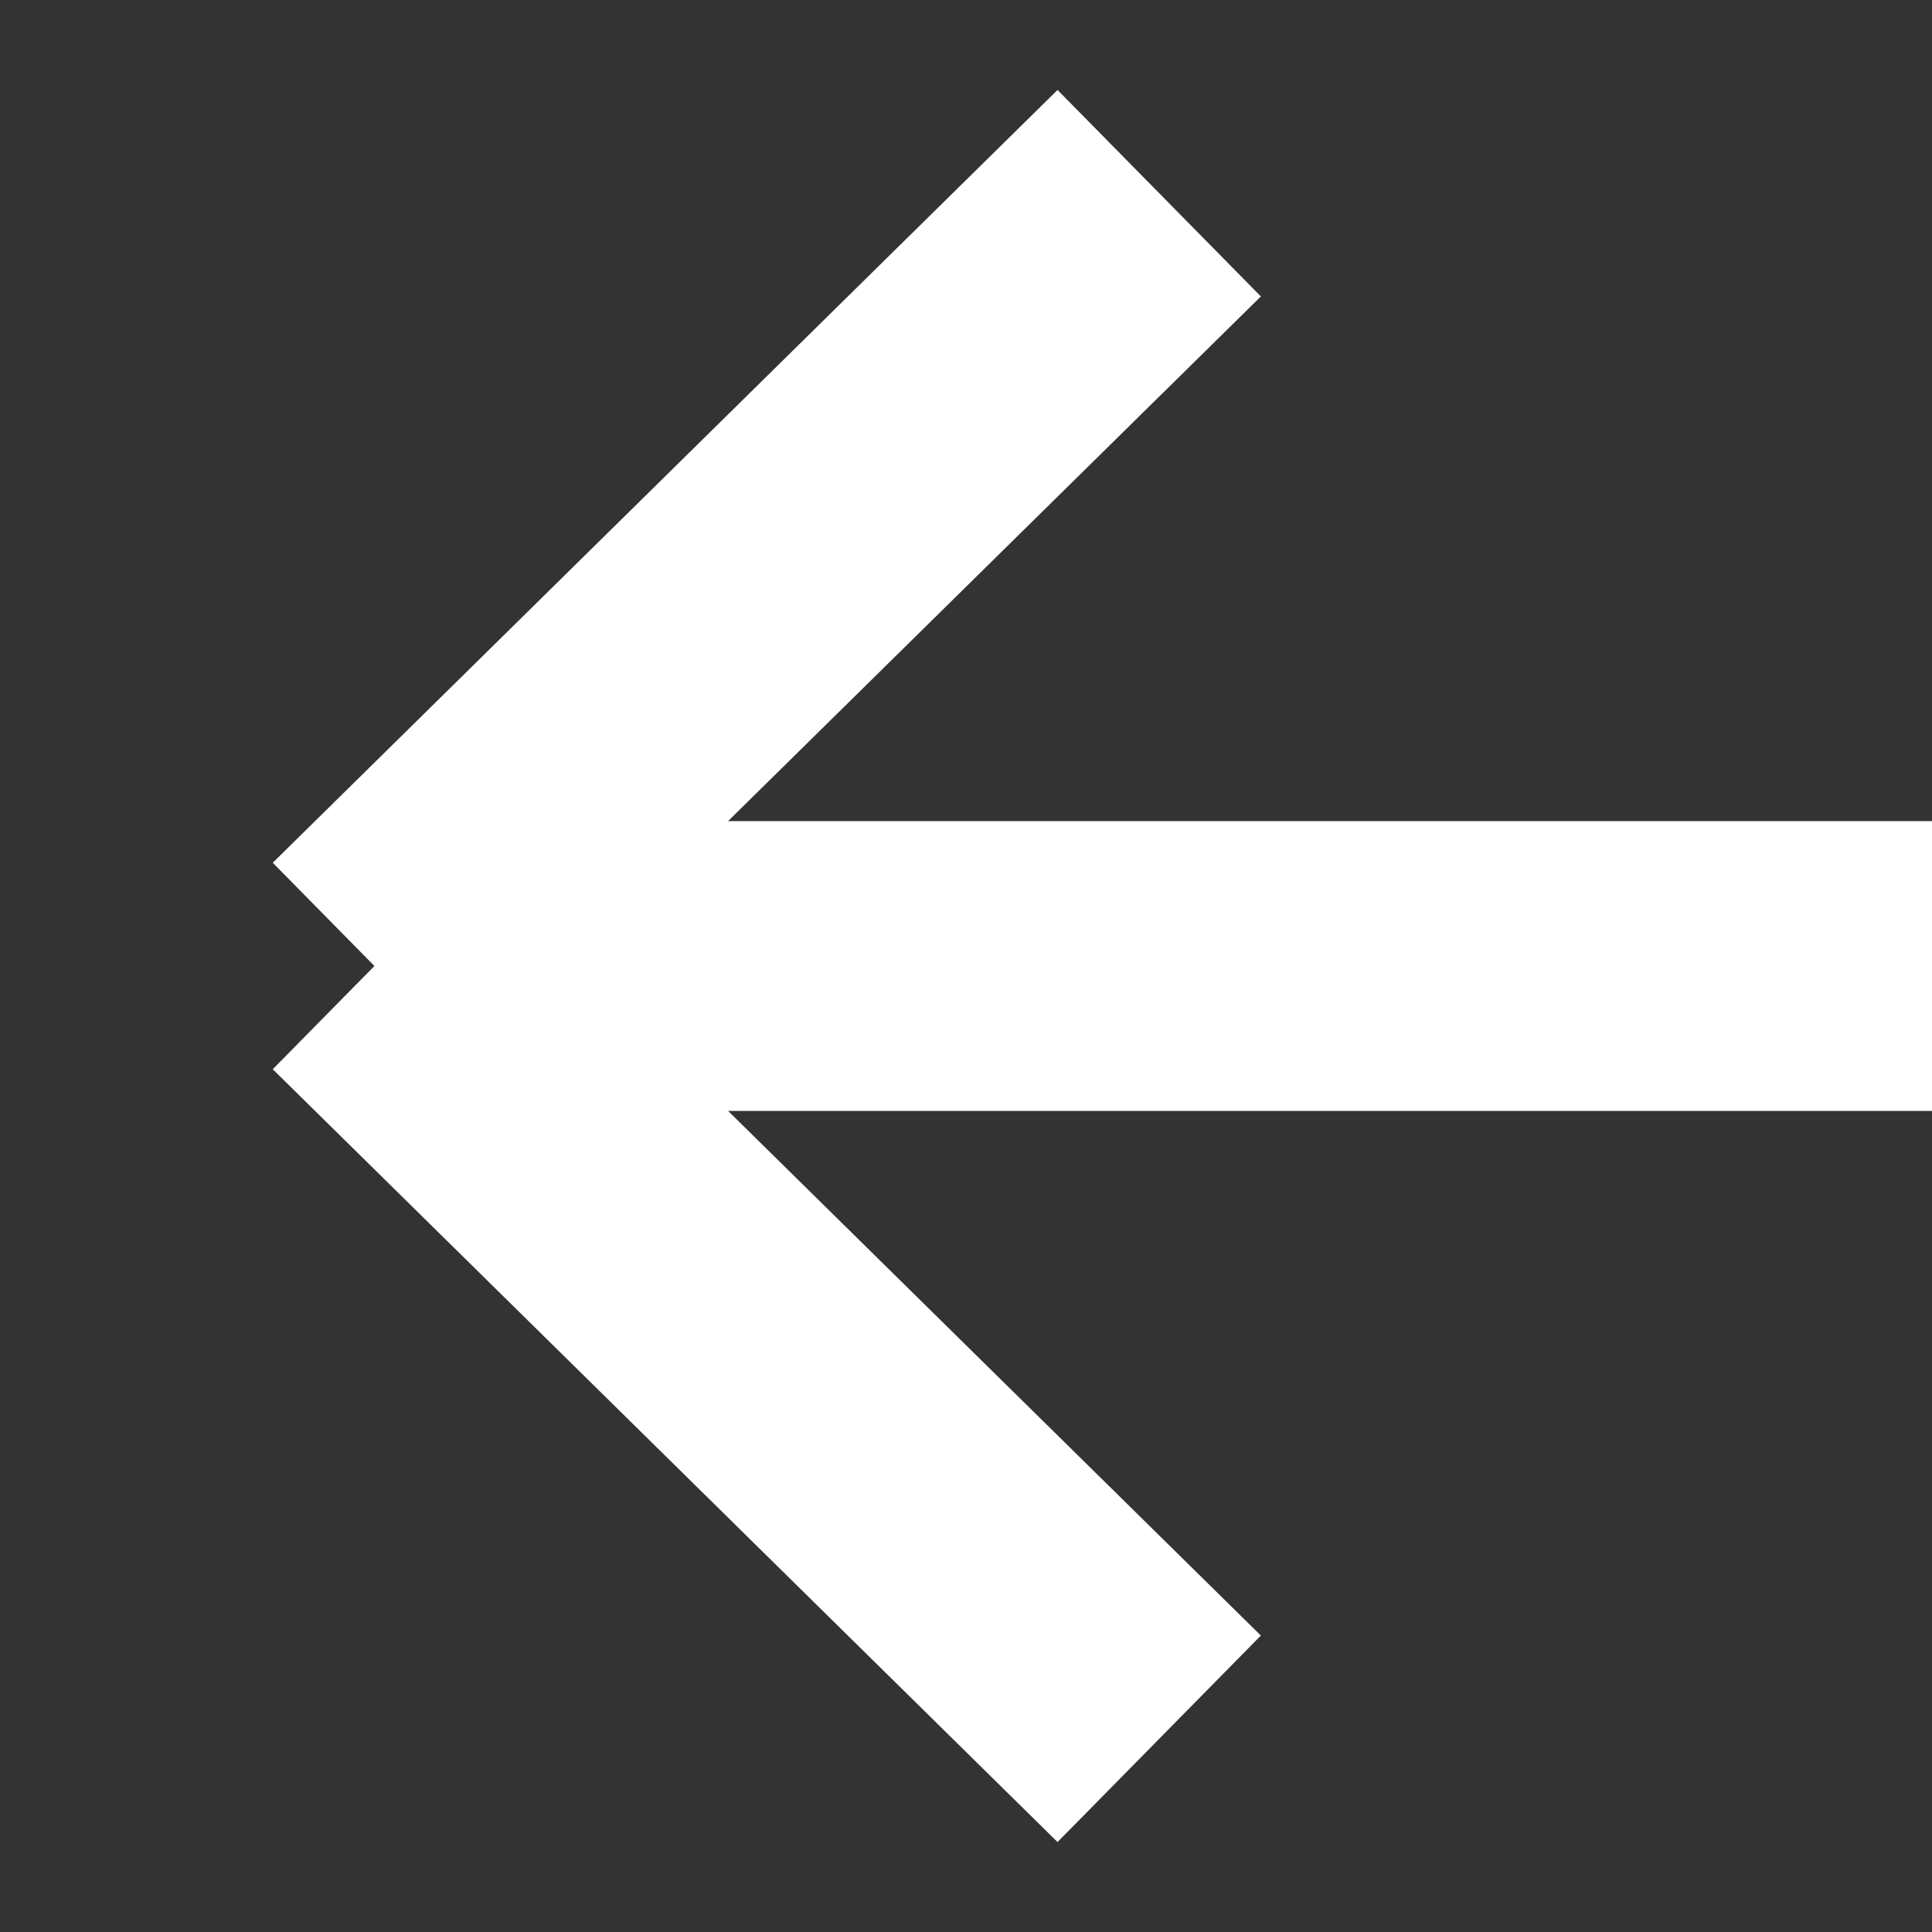 <svg width="10" height="10" viewBox="0 0 10 10" fill="none" xmlns="http://www.w3.org/2000/svg">
<rect x="0" y="0" width="10" height="10" fill="#333333" stroke="none"/>
<path d="M1.938 5L6 1M1.938 5L6 9M1.938 5H10" stroke="white" stroke-width="1.5"/>
</svg>
